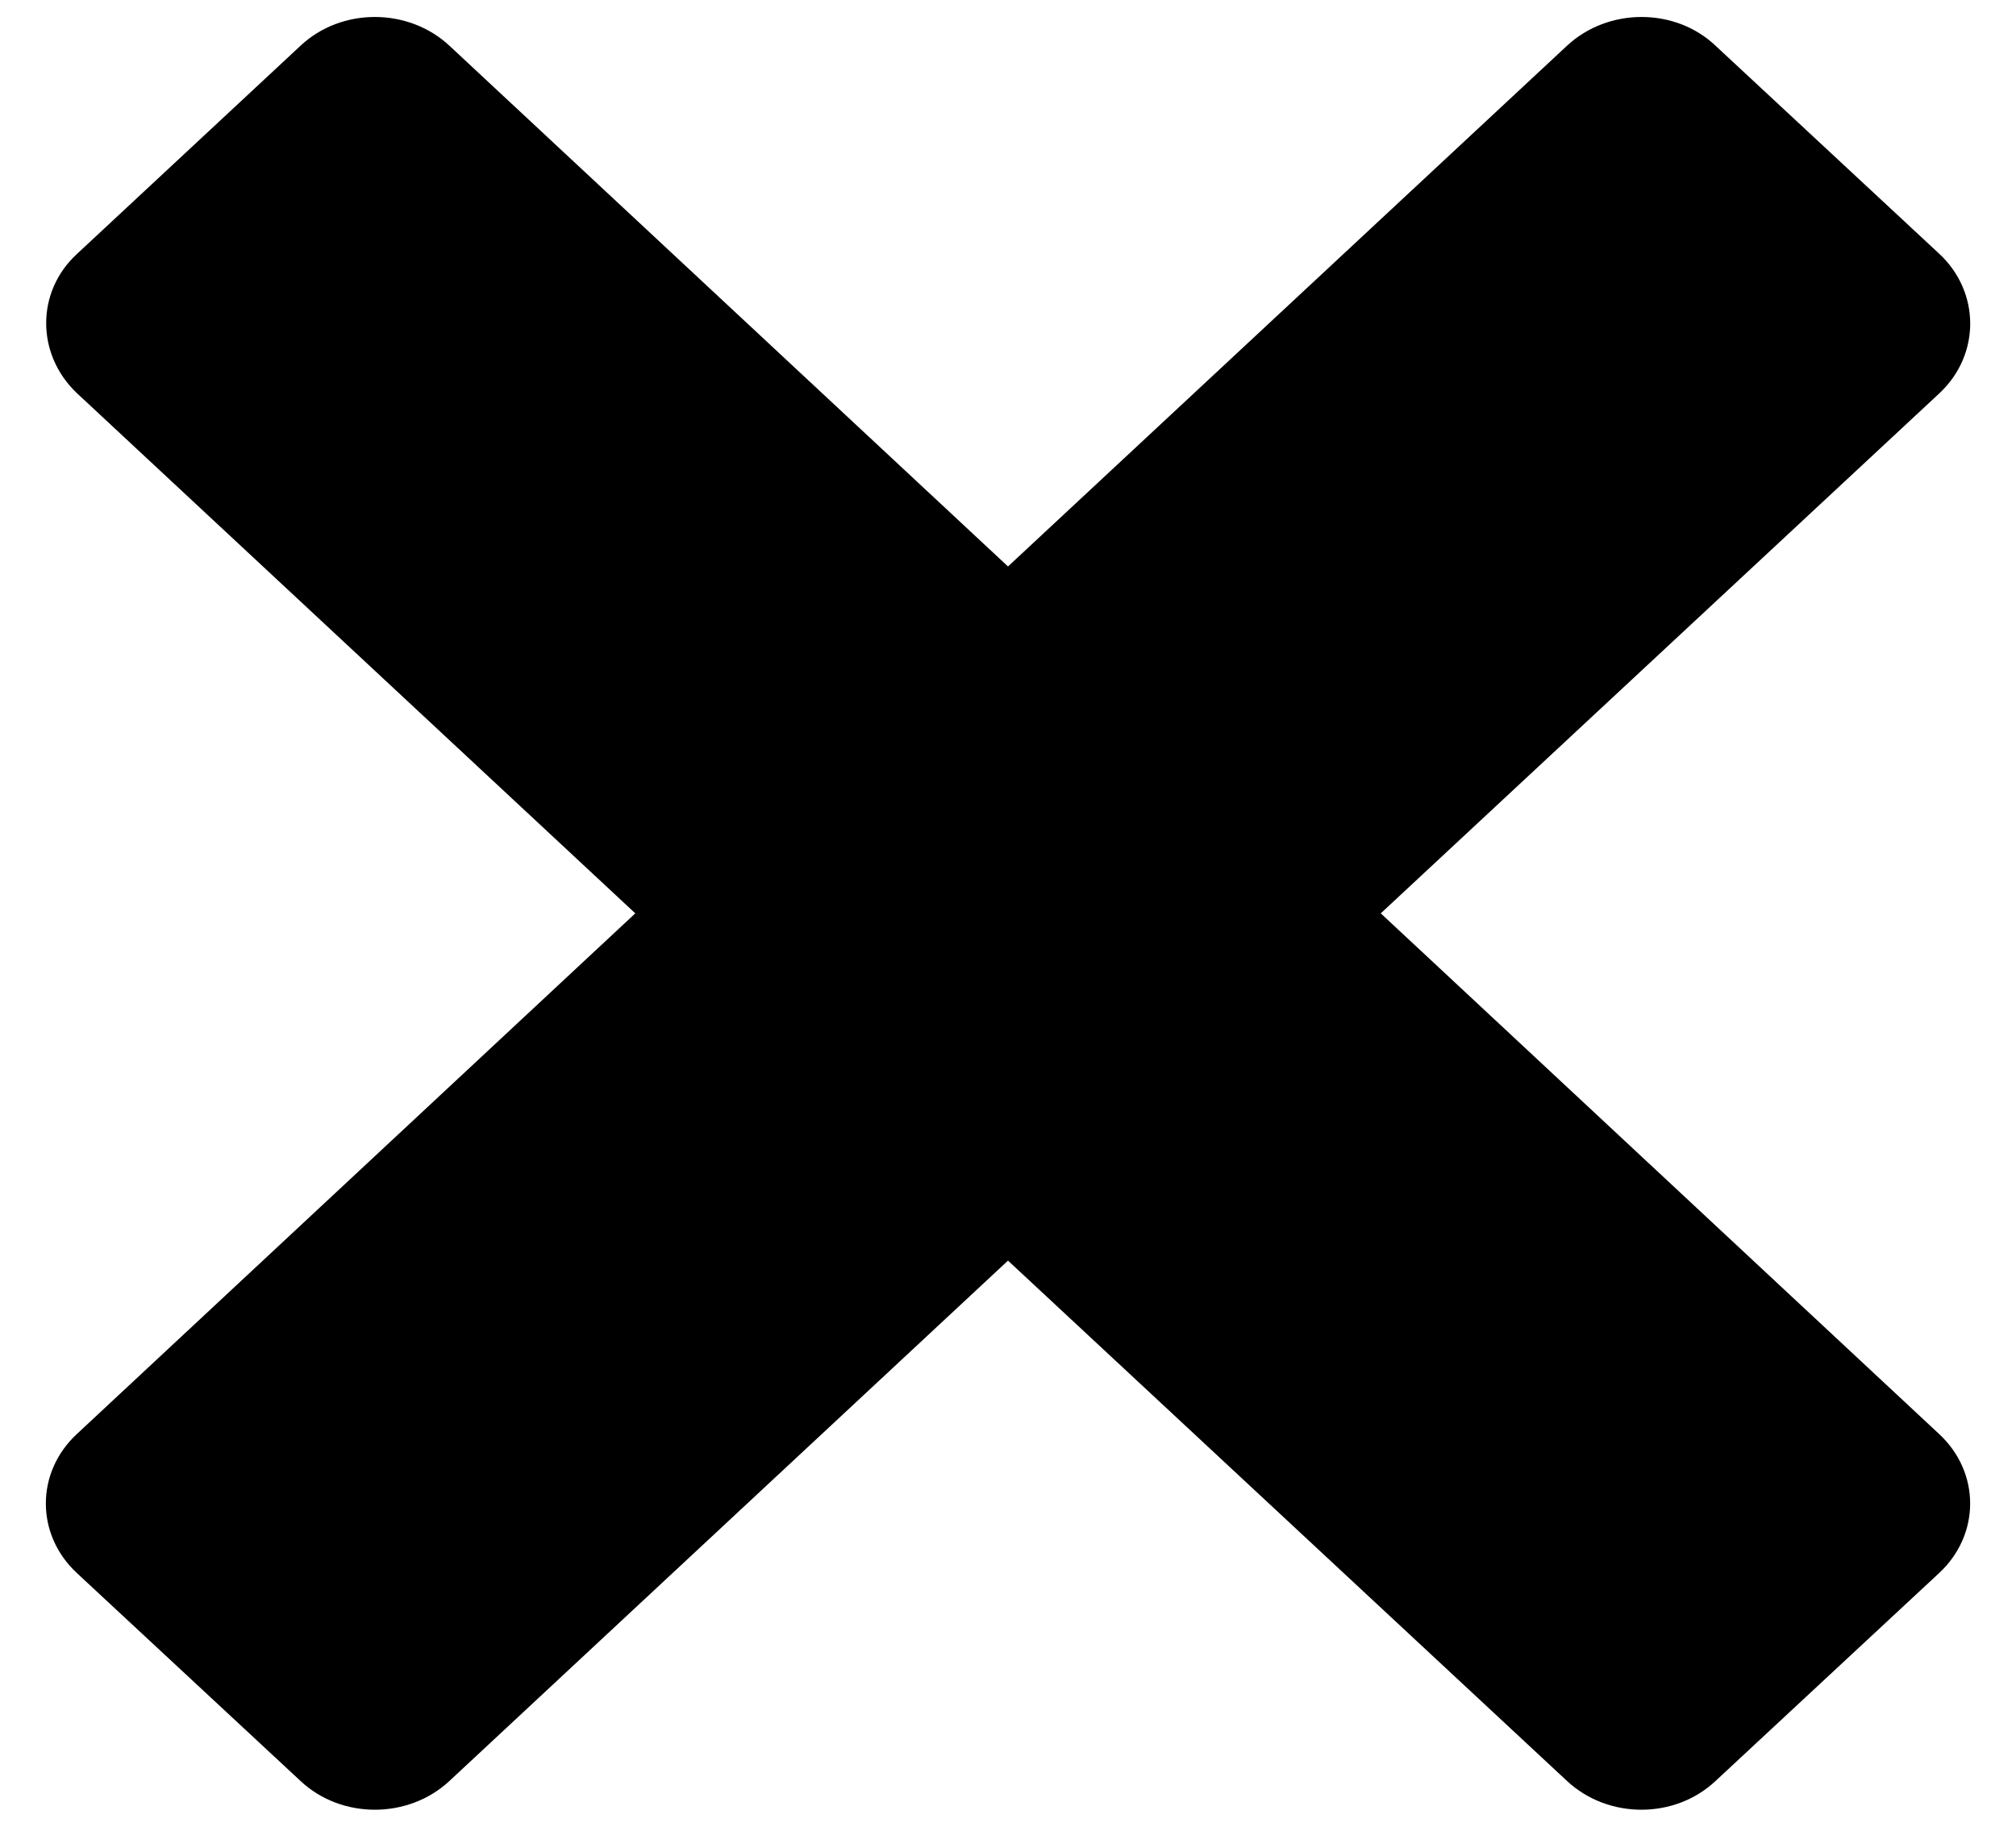<svg width="32" height="29" viewBox="0 0 32 29" fill="none" xmlns="http://www.w3.org/2000/svg">
<path d="M30.781 24.972L27.232 28.273C26.584 28.883 25.526 28.883 24.872 28.273L16 20.013L7.135 28.273C6.481 28.883 5.417 28.883 4.769 28.273L1.219 24.972C0.564 24.362 0.564 23.376 1.219 22.767L10.084 14.5L1.219 6.24C0.571 5.624 0.571 4.632 1.219 4.034L4.769 0.727C5.417 0.117 6.481 0.117 7.135 0.727L16 8.993L24.872 0.727C25.526 0.117 26.59 0.117 27.232 0.727L30.781 4.028C31.436 4.638 31.436 5.63 30.788 6.24L21.917 14.5L30.781 22.767C31.436 23.376 31.436 24.362 30.781 24.972Z" fill="black"/>
</svg>
